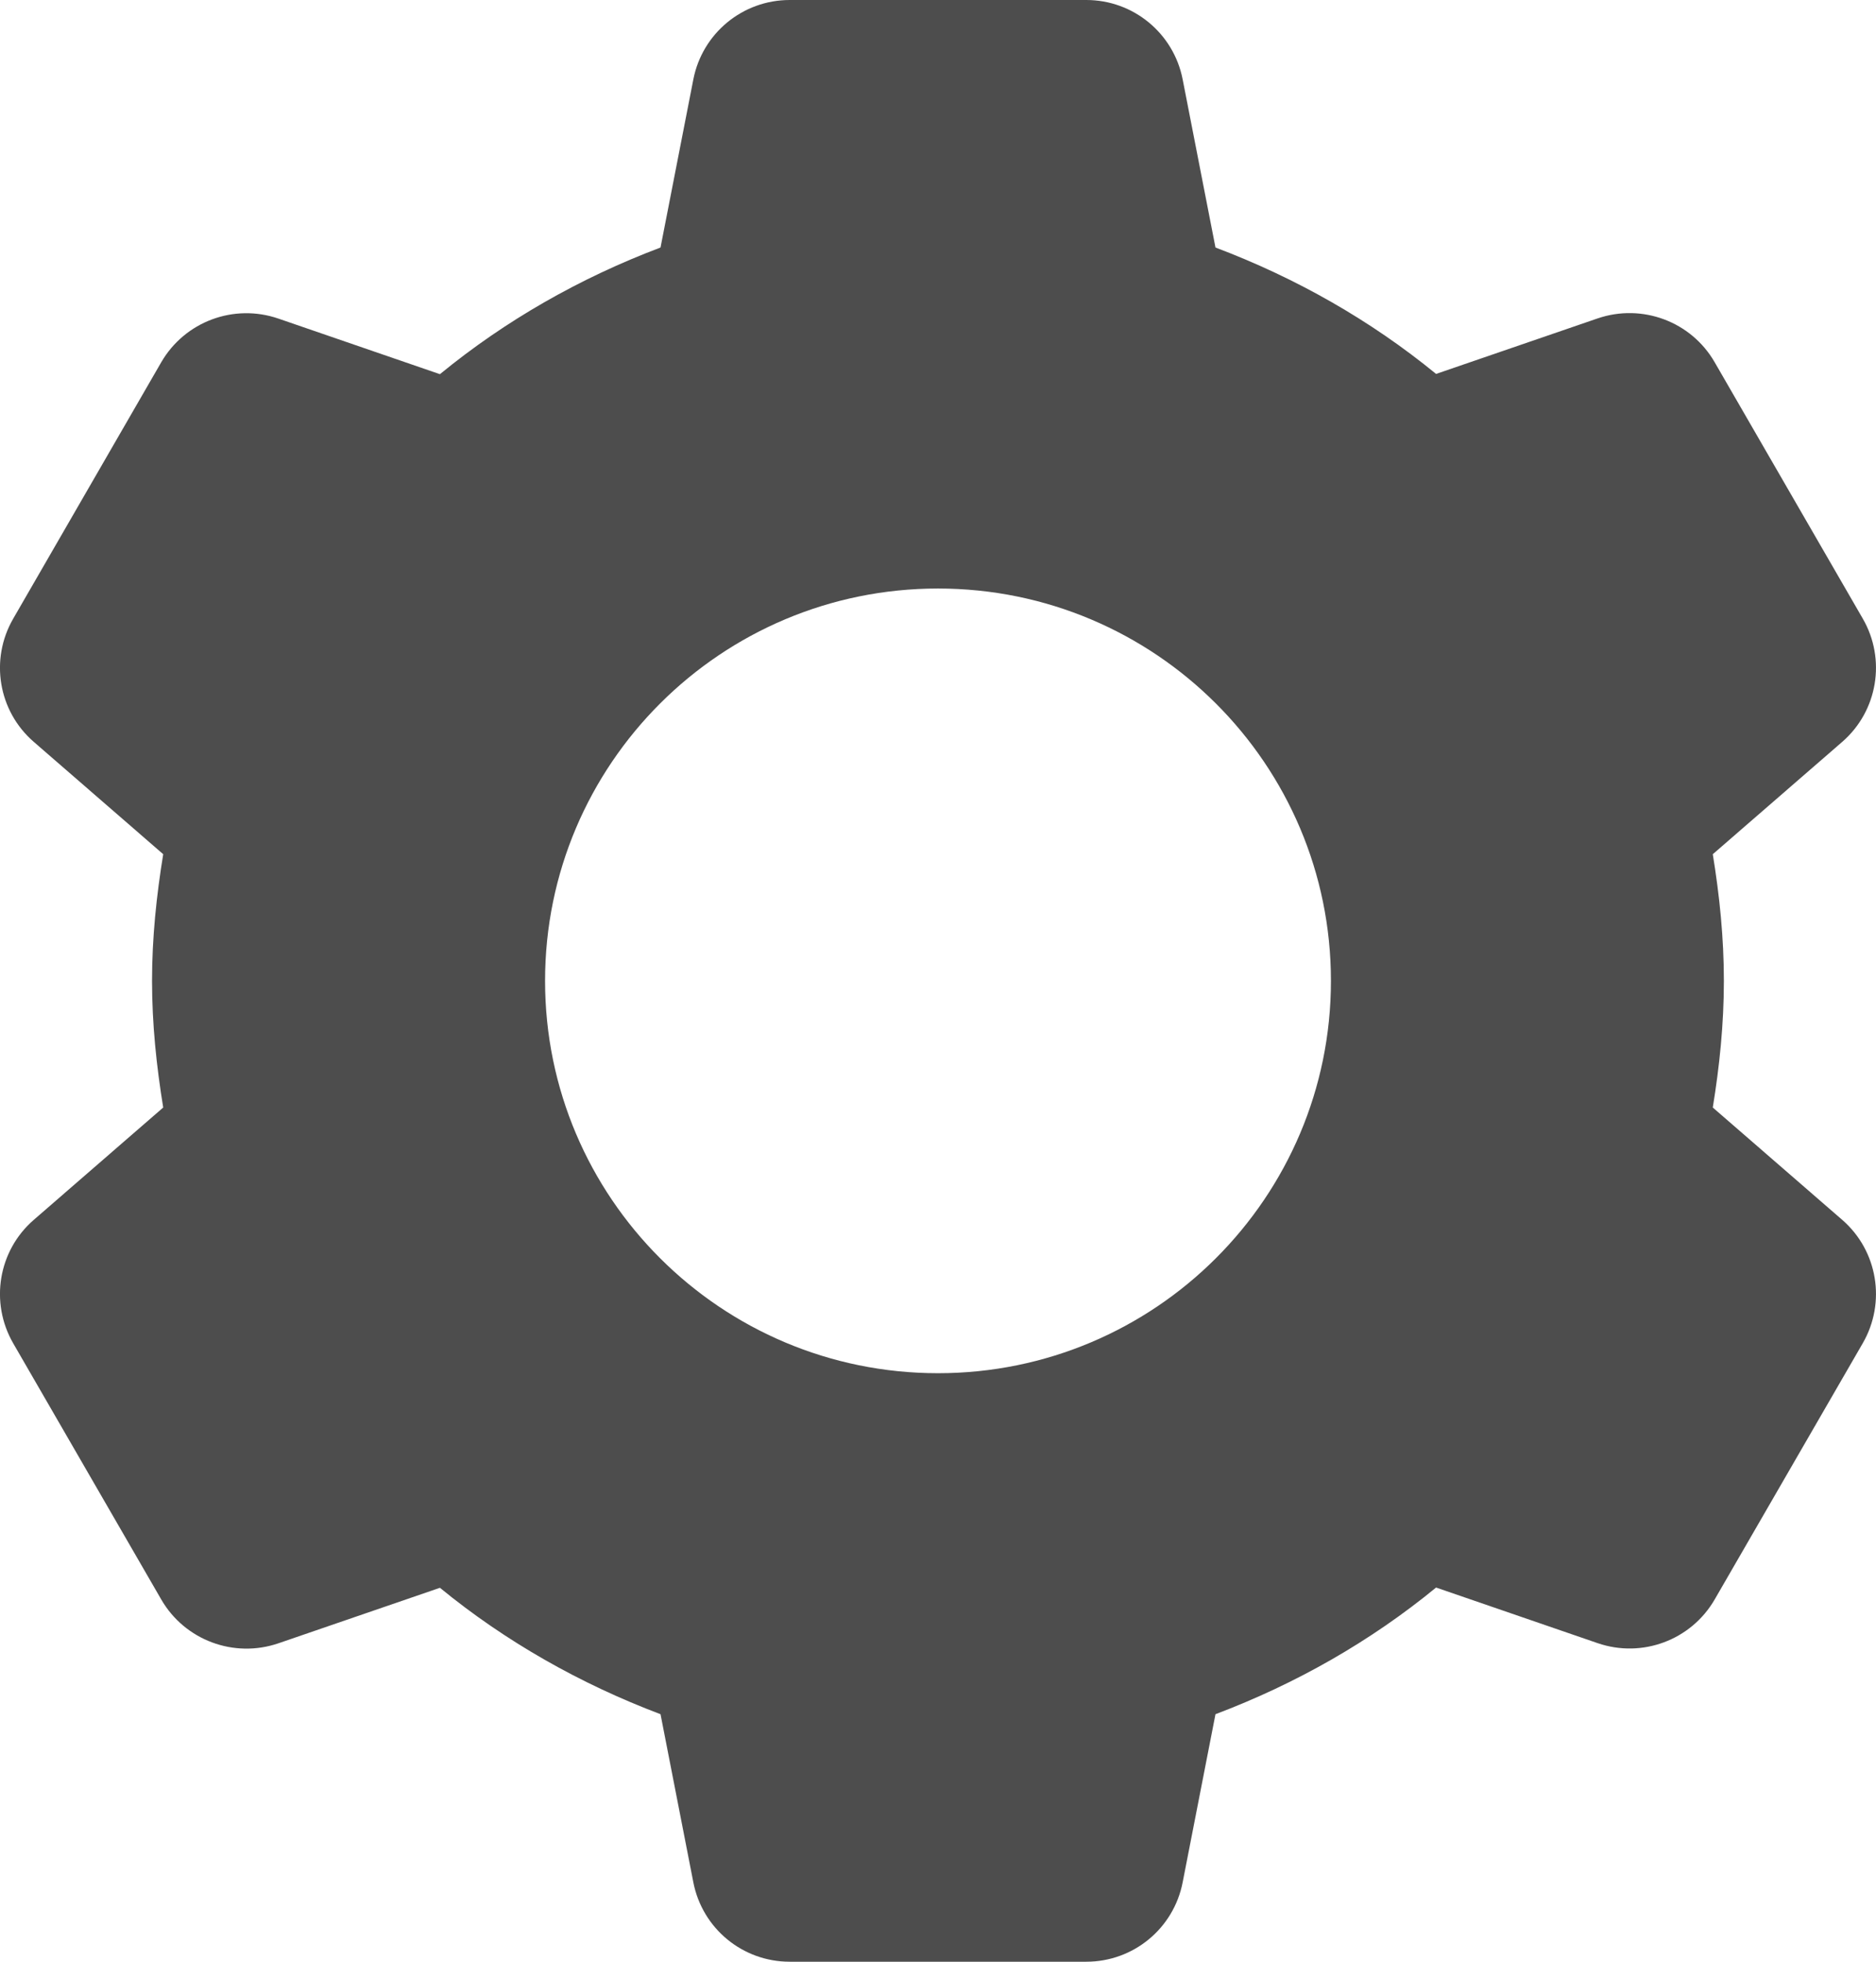 <svg width="22" height="23" viewBox="0 0 22 23" fill="none" xmlns="http://www.w3.org/2000/svg">
<path d="M12.739 23C13.291 23 13.763 22.611 13.869 22.07L14.254 20.098C15.199 19.741 16.073 19.243 16.841 18.613L18.736 19.265C19.258 19.444 19.832 19.229 20.108 18.753L21.845 15.748C22.121 15.27 22.02 14.664 21.605 14.303L20.086 12.985C20.165 12.5 20.216 12.007 20.216 11.5C20.216 10.993 20.165 10.5 20.086 10.015L21.605 8.697C22.02 8.336 22.121 7.73 21.845 7.253L20.108 4.247C19.833 3.77 19.258 3.555 18.736 3.733L16.841 4.384C16.074 3.756 15.199 3.259 14.254 2.902L13.869 0.93C13.763 0.39 13.291 0 12.739 0H9.261C8.709 0 8.237 0.39 8.131 0.93L7.746 2.902C6.801 3.259 5.926 3.758 5.159 4.387L3.264 3.735C2.742 3.556 2.168 3.77 1.891 4.247L0.154 7.255C-0.121 7.732 -0.021 8.336 0.395 8.697L1.914 10.015C1.835 10.5 1.783 10.993 1.783 11.5C1.783 12.007 1.835 12.5 1.914 12.985L0.395 14.303C-0.021 14.664 -0.121 15.27 0.154 15.748L1.891 18.753C2.167 19.23 2.742 19.445 3.264 19.267L5.159 18.616C5.926 19.244 6.801 19.741 7.746 20.098L8.131 22.07C8.237 22.611 8.709 23 9.261 23H12.739ZM11 16.1C8.455 16.1 6.392 14.04 6.392 11.5C6.392 8.96 8.455 6.9 11 6.9C13.545 6.9 15.608 8.96 15.608 11.5C15.608 14.04 13.545 16.1 11 16.1Z" fill="#4D4D4D"/>
</svg>

